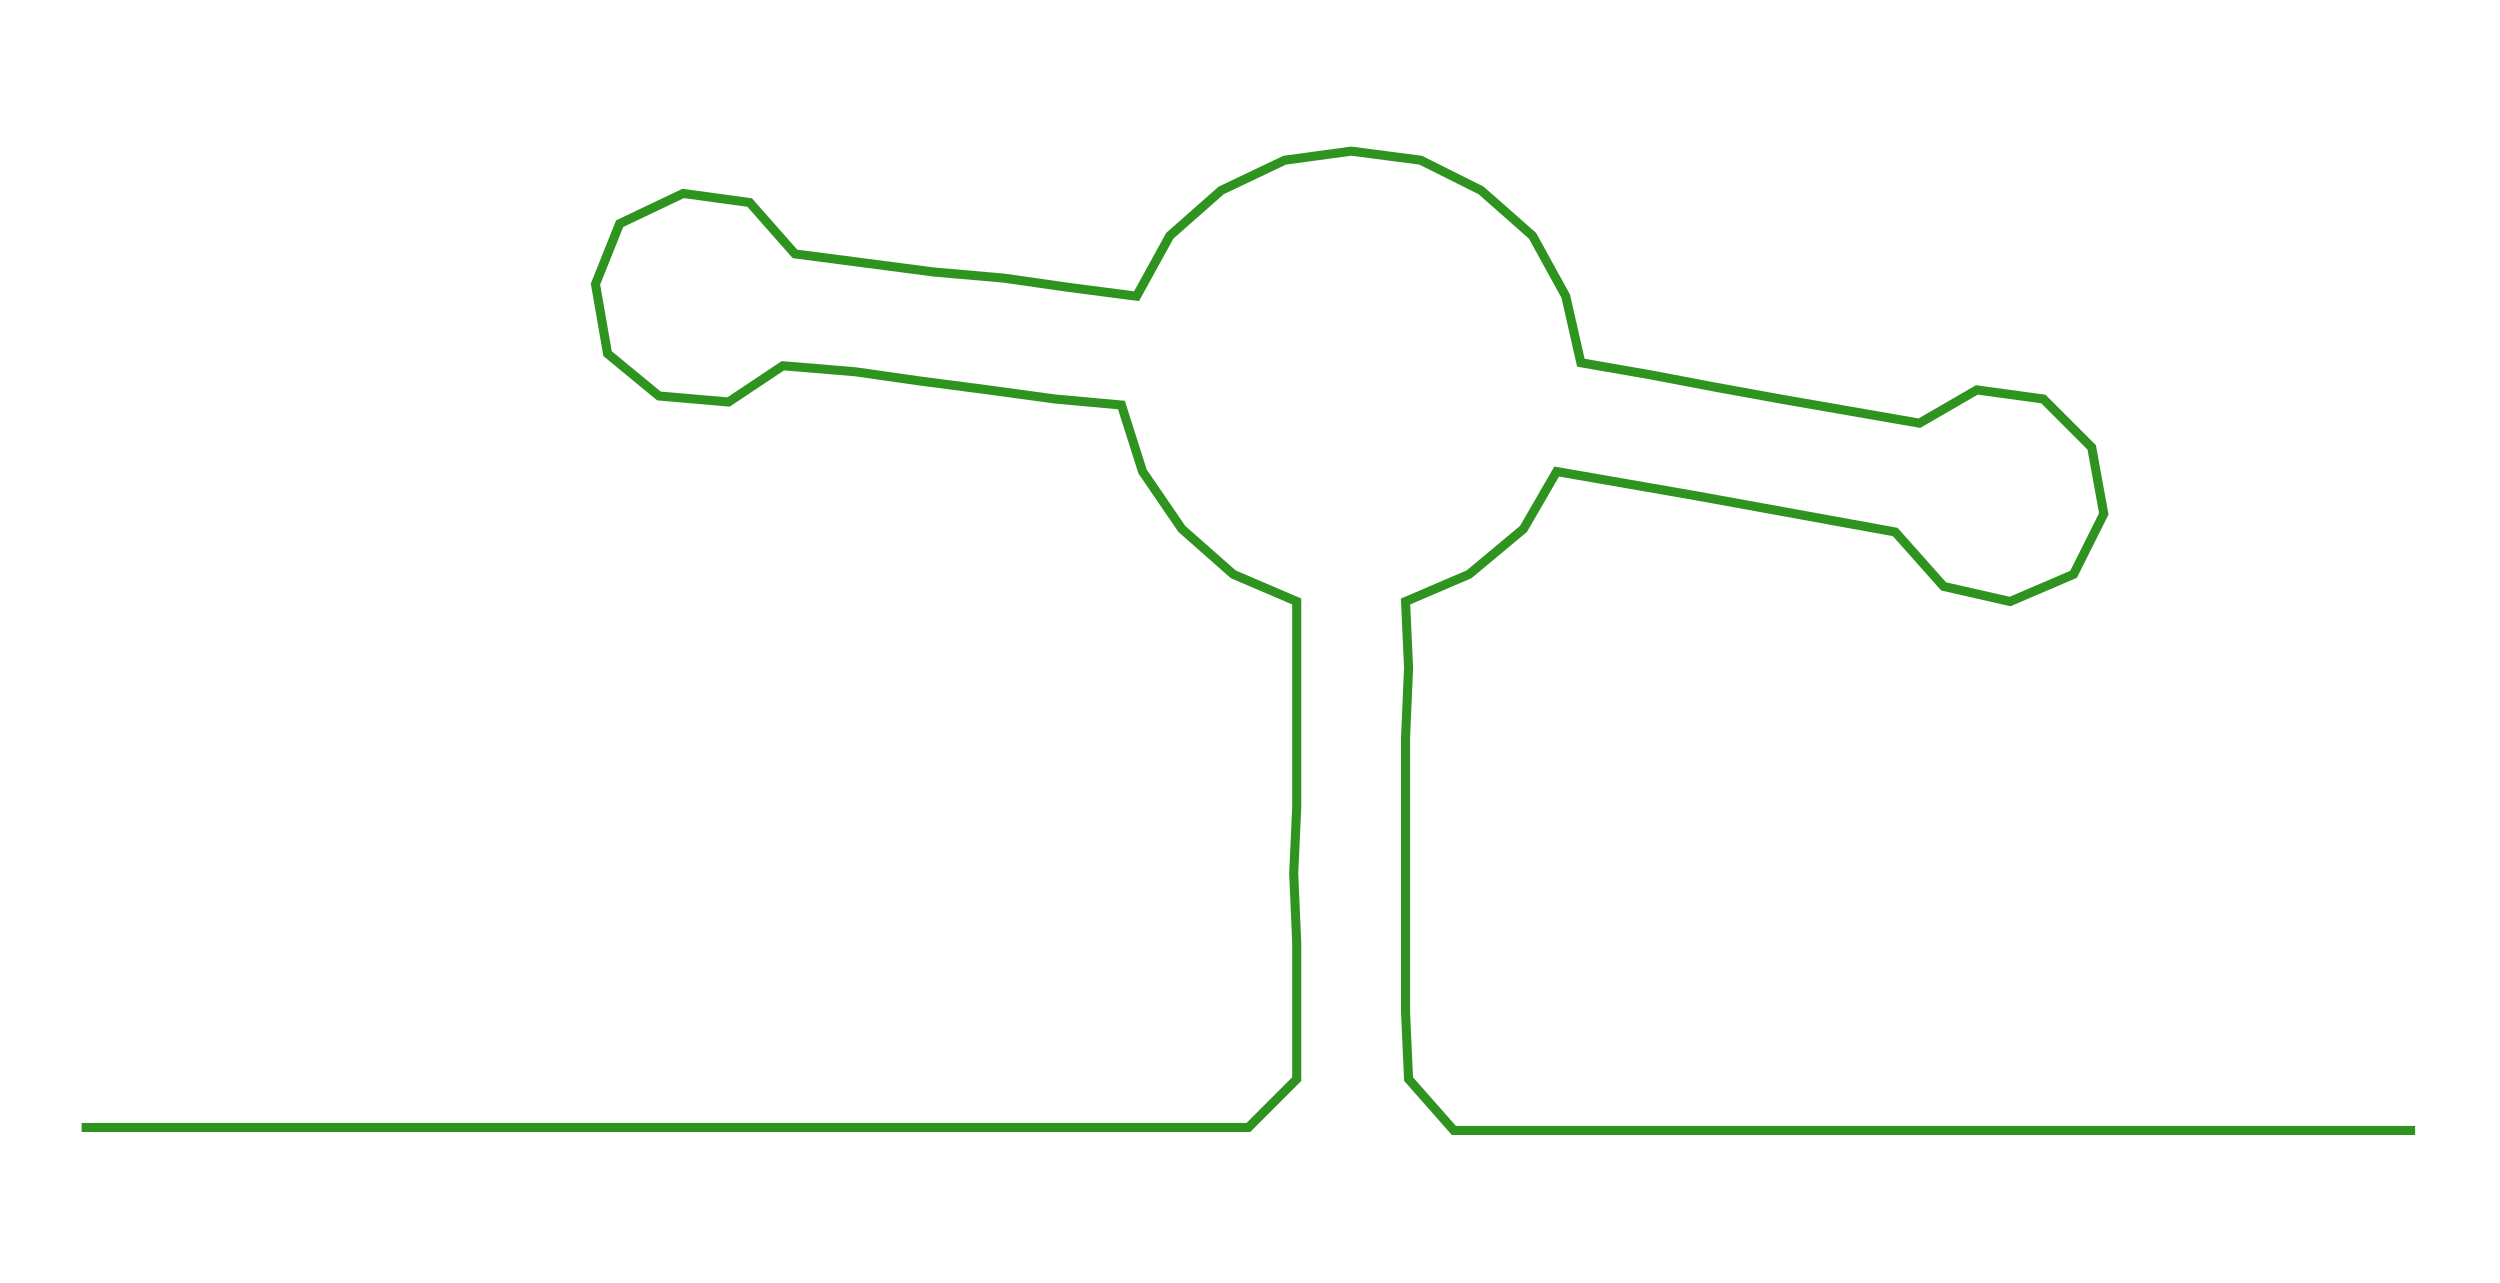 <ns0:svg xmlns:ns0="http://www.w3.org/2000/svg" width="300px" height="154px" viewBox="0 0 827.078 424.568"><ns0:path style="stroke:#2f931f;stroke-width:3px;fill:none;" d="M27 373 L27 373 L50 373 L72 373 L95 373 L118 373 L140 373 L163 373 L186 373 L208 373 L231 373 L254 373 L276 373 L299 373 L322 373 L345 373 L367 373 L390 373 L413 373 L429 357 L429 335 L429 312 L428 289 L429 267 L429 244 L429 221 L429 199 L408 190 L391 175 L378 156 L371 134 L349 132 L327 129 L304 126 L283 123 L259 121 L241 133 L218 131 L201 117 L197 94 L205 74 L226 64 L248 67 L263 84 L286 87 L309 90 L332 92 L353 95 L376 98 L387 78 L404 63 L425 53 L447 50 L470 53 L490 63 L507 78 L518 98 L523 120 L546 124 L567 128 L589 132 L612 136 L635 140 L654 129 L676 132 L692 148 L696 170 L686 190 L665 199 L643 194 L627 176 L605 172 L583 168 L561 164 L538 160 L515 156 L504 175 L486 190 L465 199 L466 221 L465 244 L465 267 L465 289 L465 312 L465 335 L466 357 L481 374 L504 374 L527 374 L550 374 L572 374 L595 374 L618 374 L640 374 L663 374 L686 374 L708 374 L731 374 L754 374 L777 374 L799 374" /></ns0:svg>